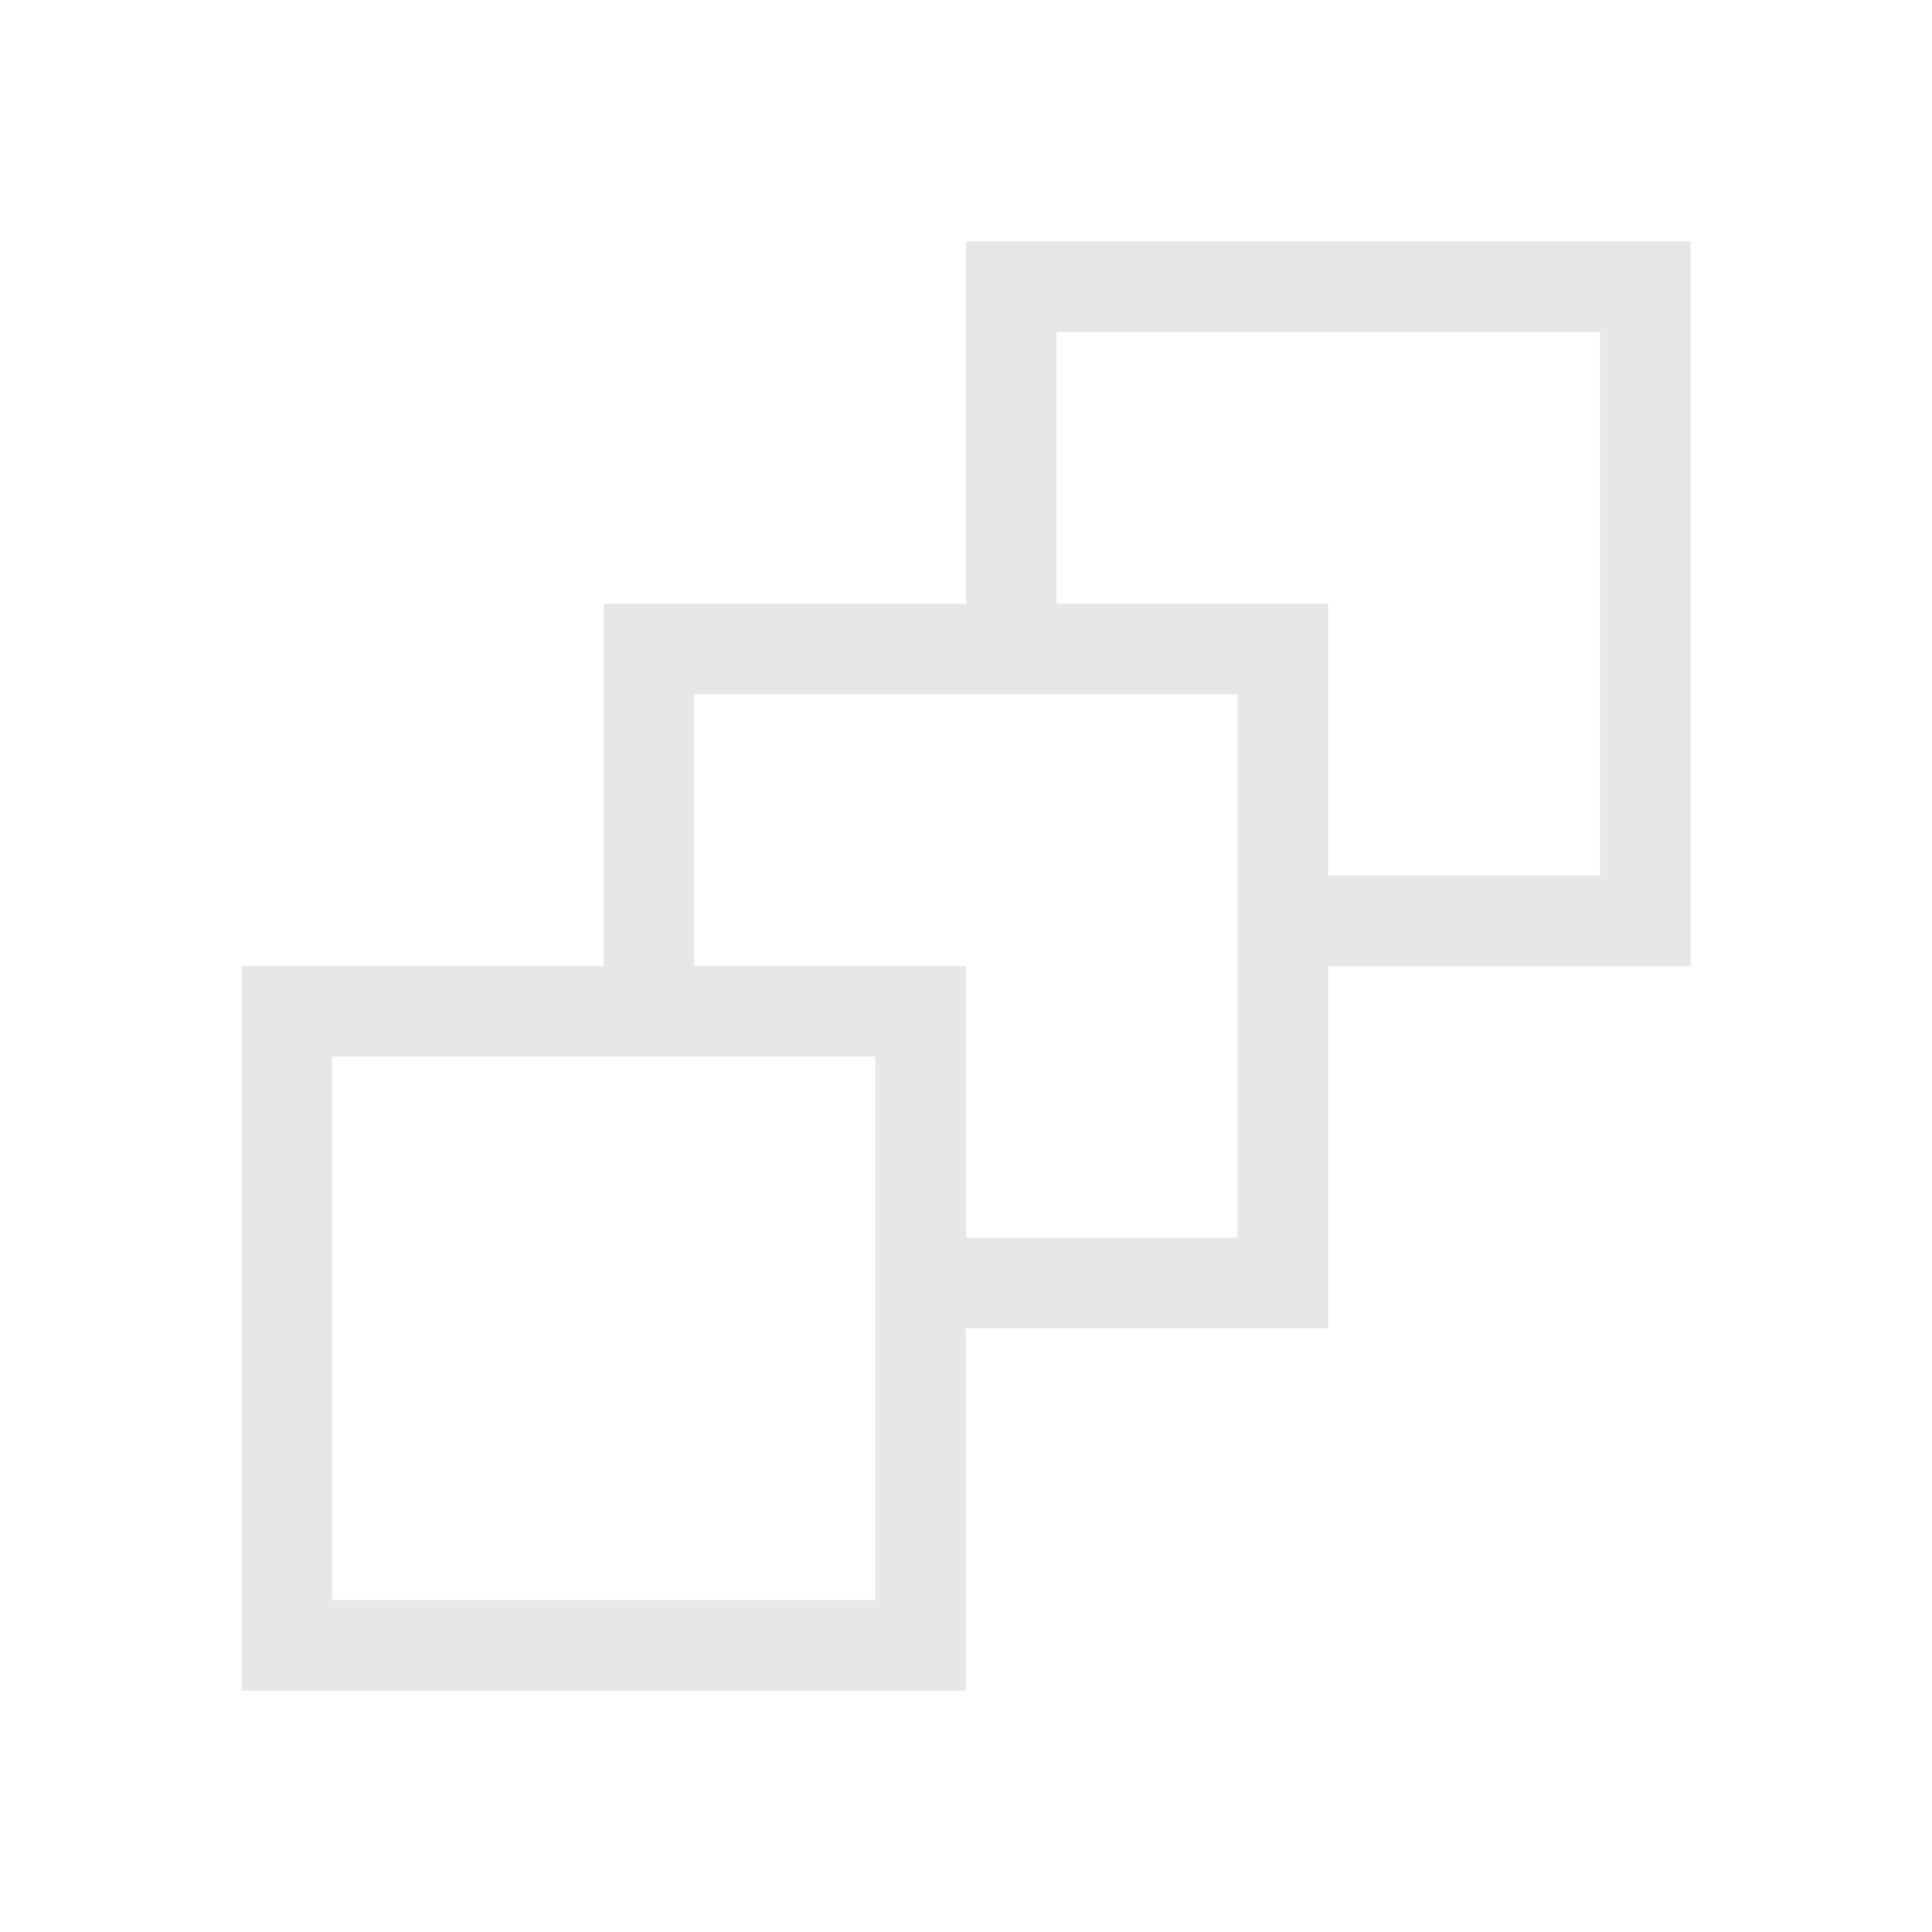 <svg fill="none" xmlns="http://www.w3.org/2000/svg" viewBox="0 0 24 24">
  <path d="M21 12h-4.5v4.5H12V21H3v-9h4.5V7.5H12V3h9v9Zm-10.125 1.125h-6.75v6.75h6.75v-6.75Zm4.5-4.5h-6.75V12H12v3.375h3.375v-6.75Zm4.5-4.5h-6.75V7.5H16.5v3.375h3.375v-6.75Z" fill="#E8E7E5"/>
</svg>
